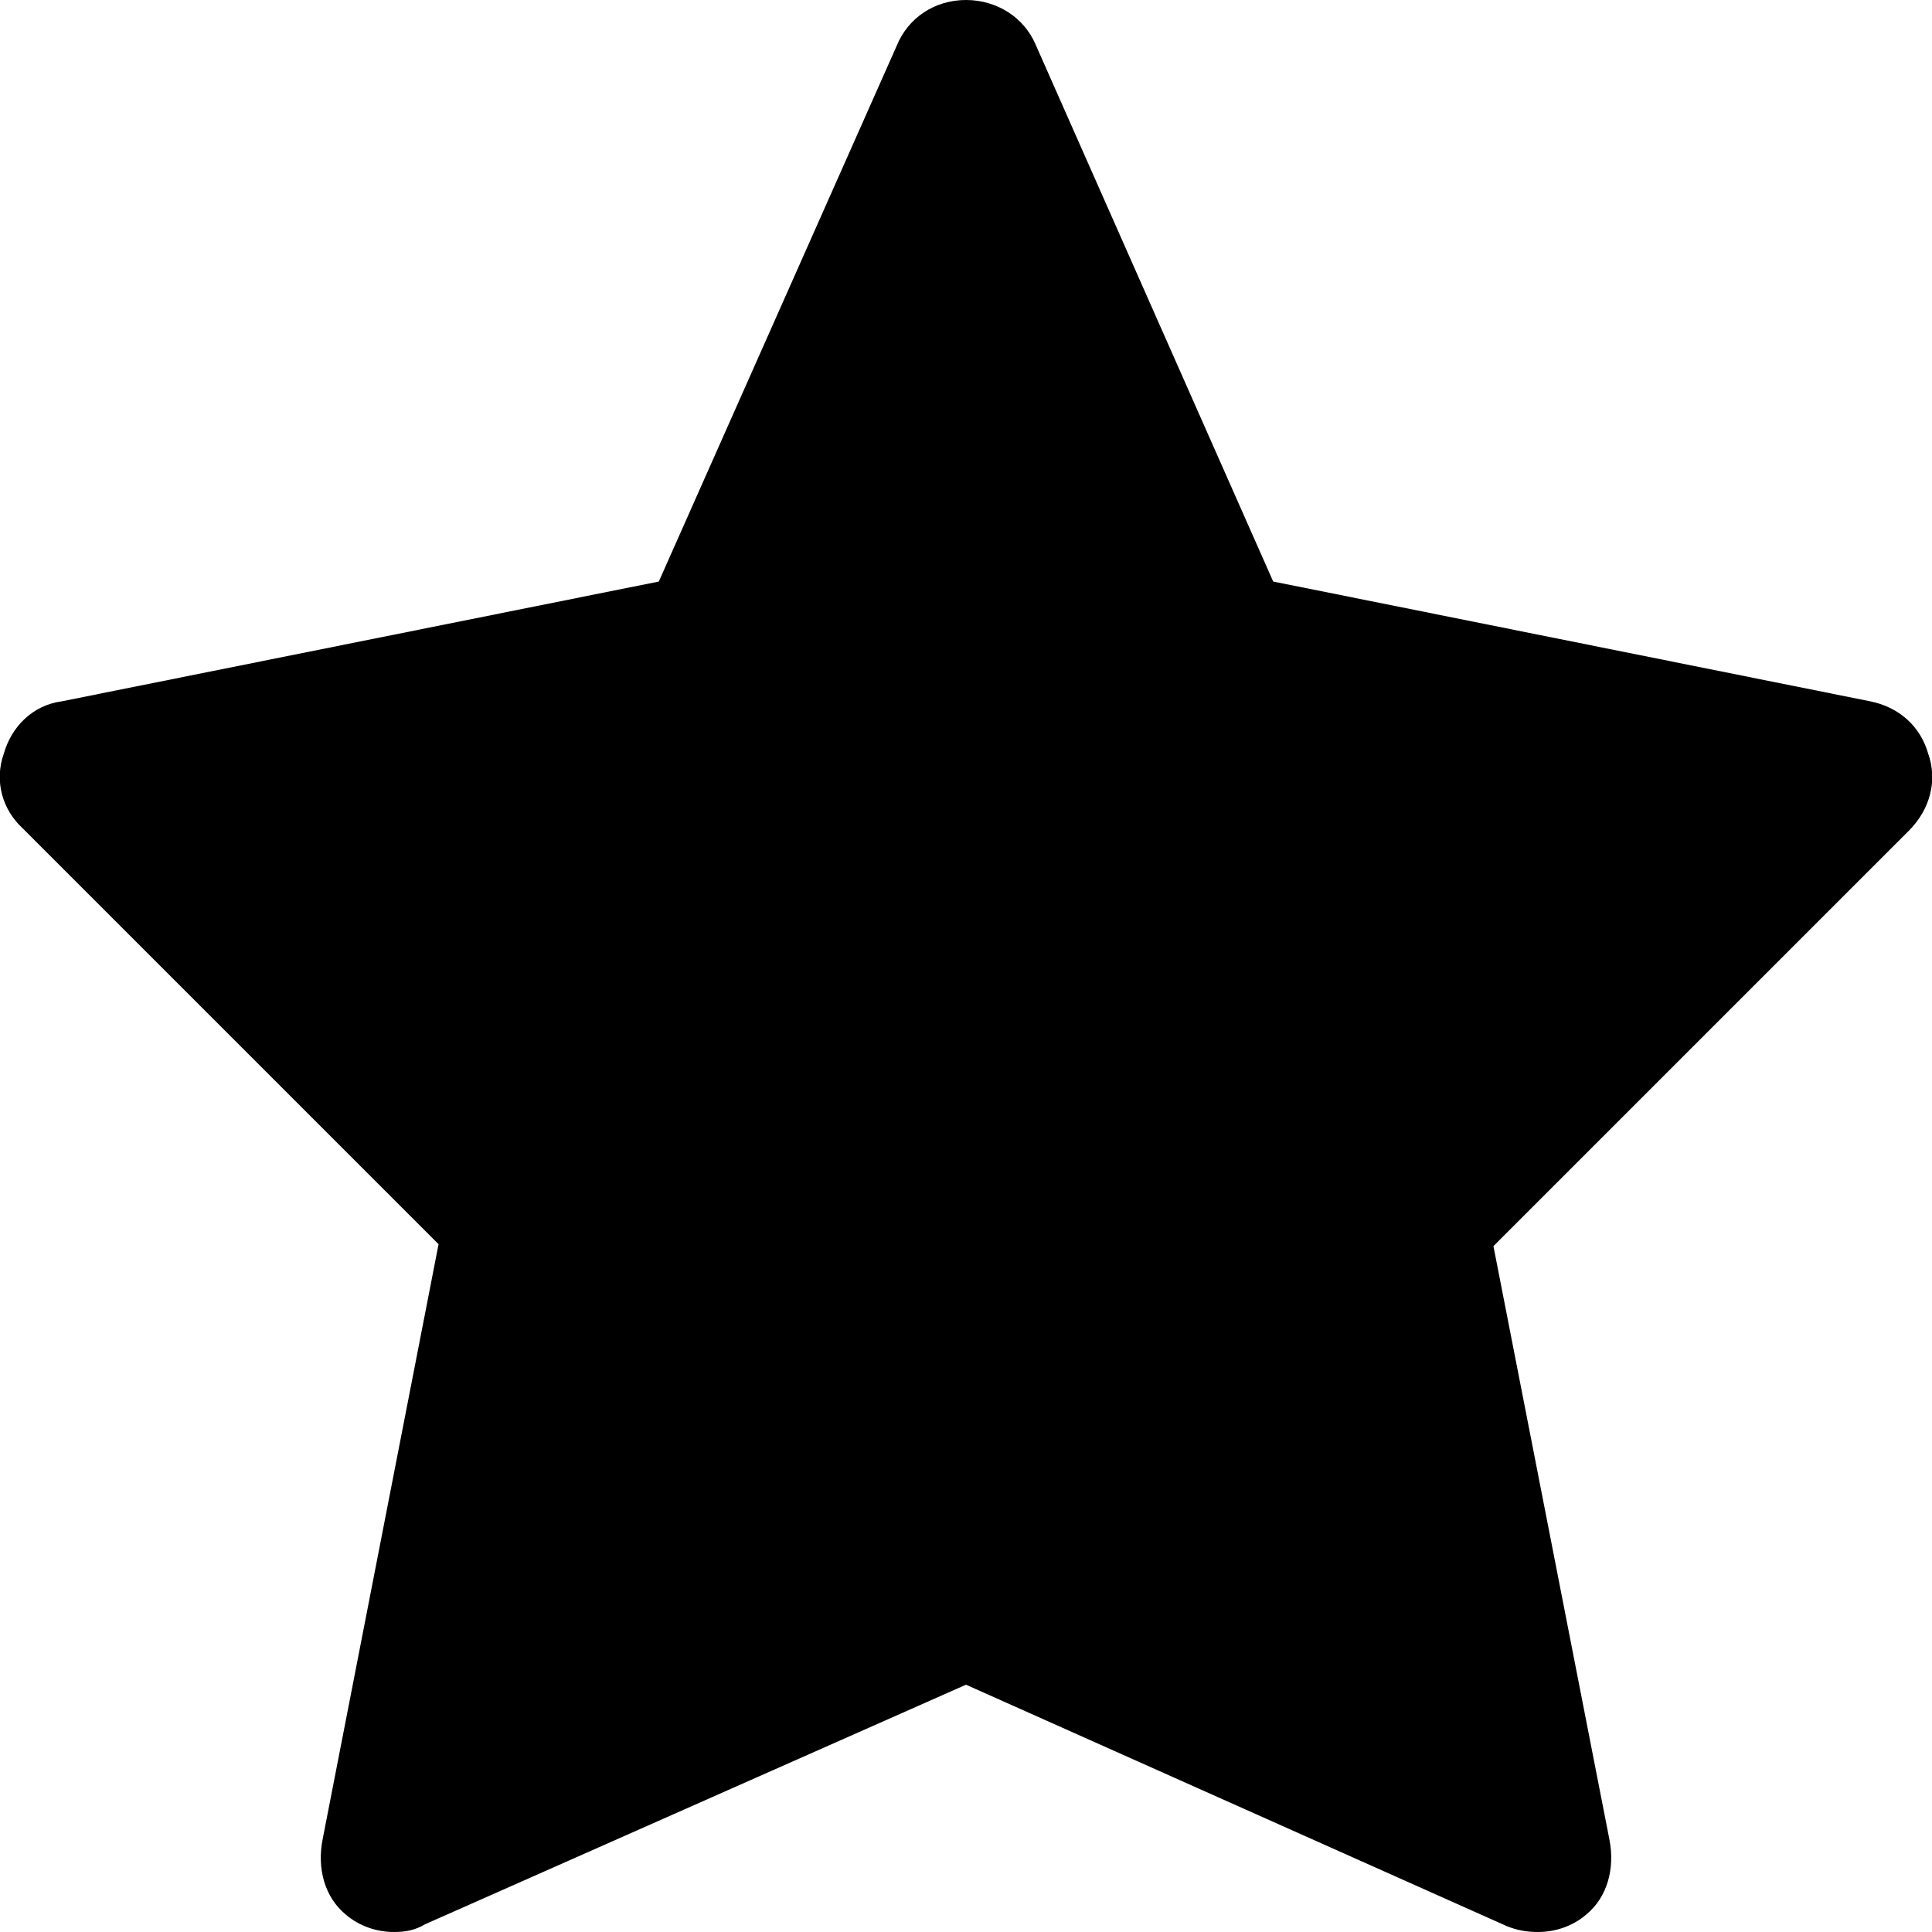 <svg height="1000" width="1000.0" xmlns="http://www.w3.org/2000/svg"><path d="M500 0C484 0 470 9 464 24L341 301 32 363C17 365 6 376 2 390-3 404 1 419 12 429L227 644 167 952C164 967 168 982 179 991 186 997 195 1000 204 1000 210 1000 215 999 220 996L500 872 780 997C785 999 790 1000 796 1000 805 1000 814 997 821 991 832 982 836 967 833 952L773 645 988 430C999 419 1003 404 998 390 994 376 983 366 968 363L659 301 536 23C530 9 516 0 500 0L500 0 500 0Z"/></svg>